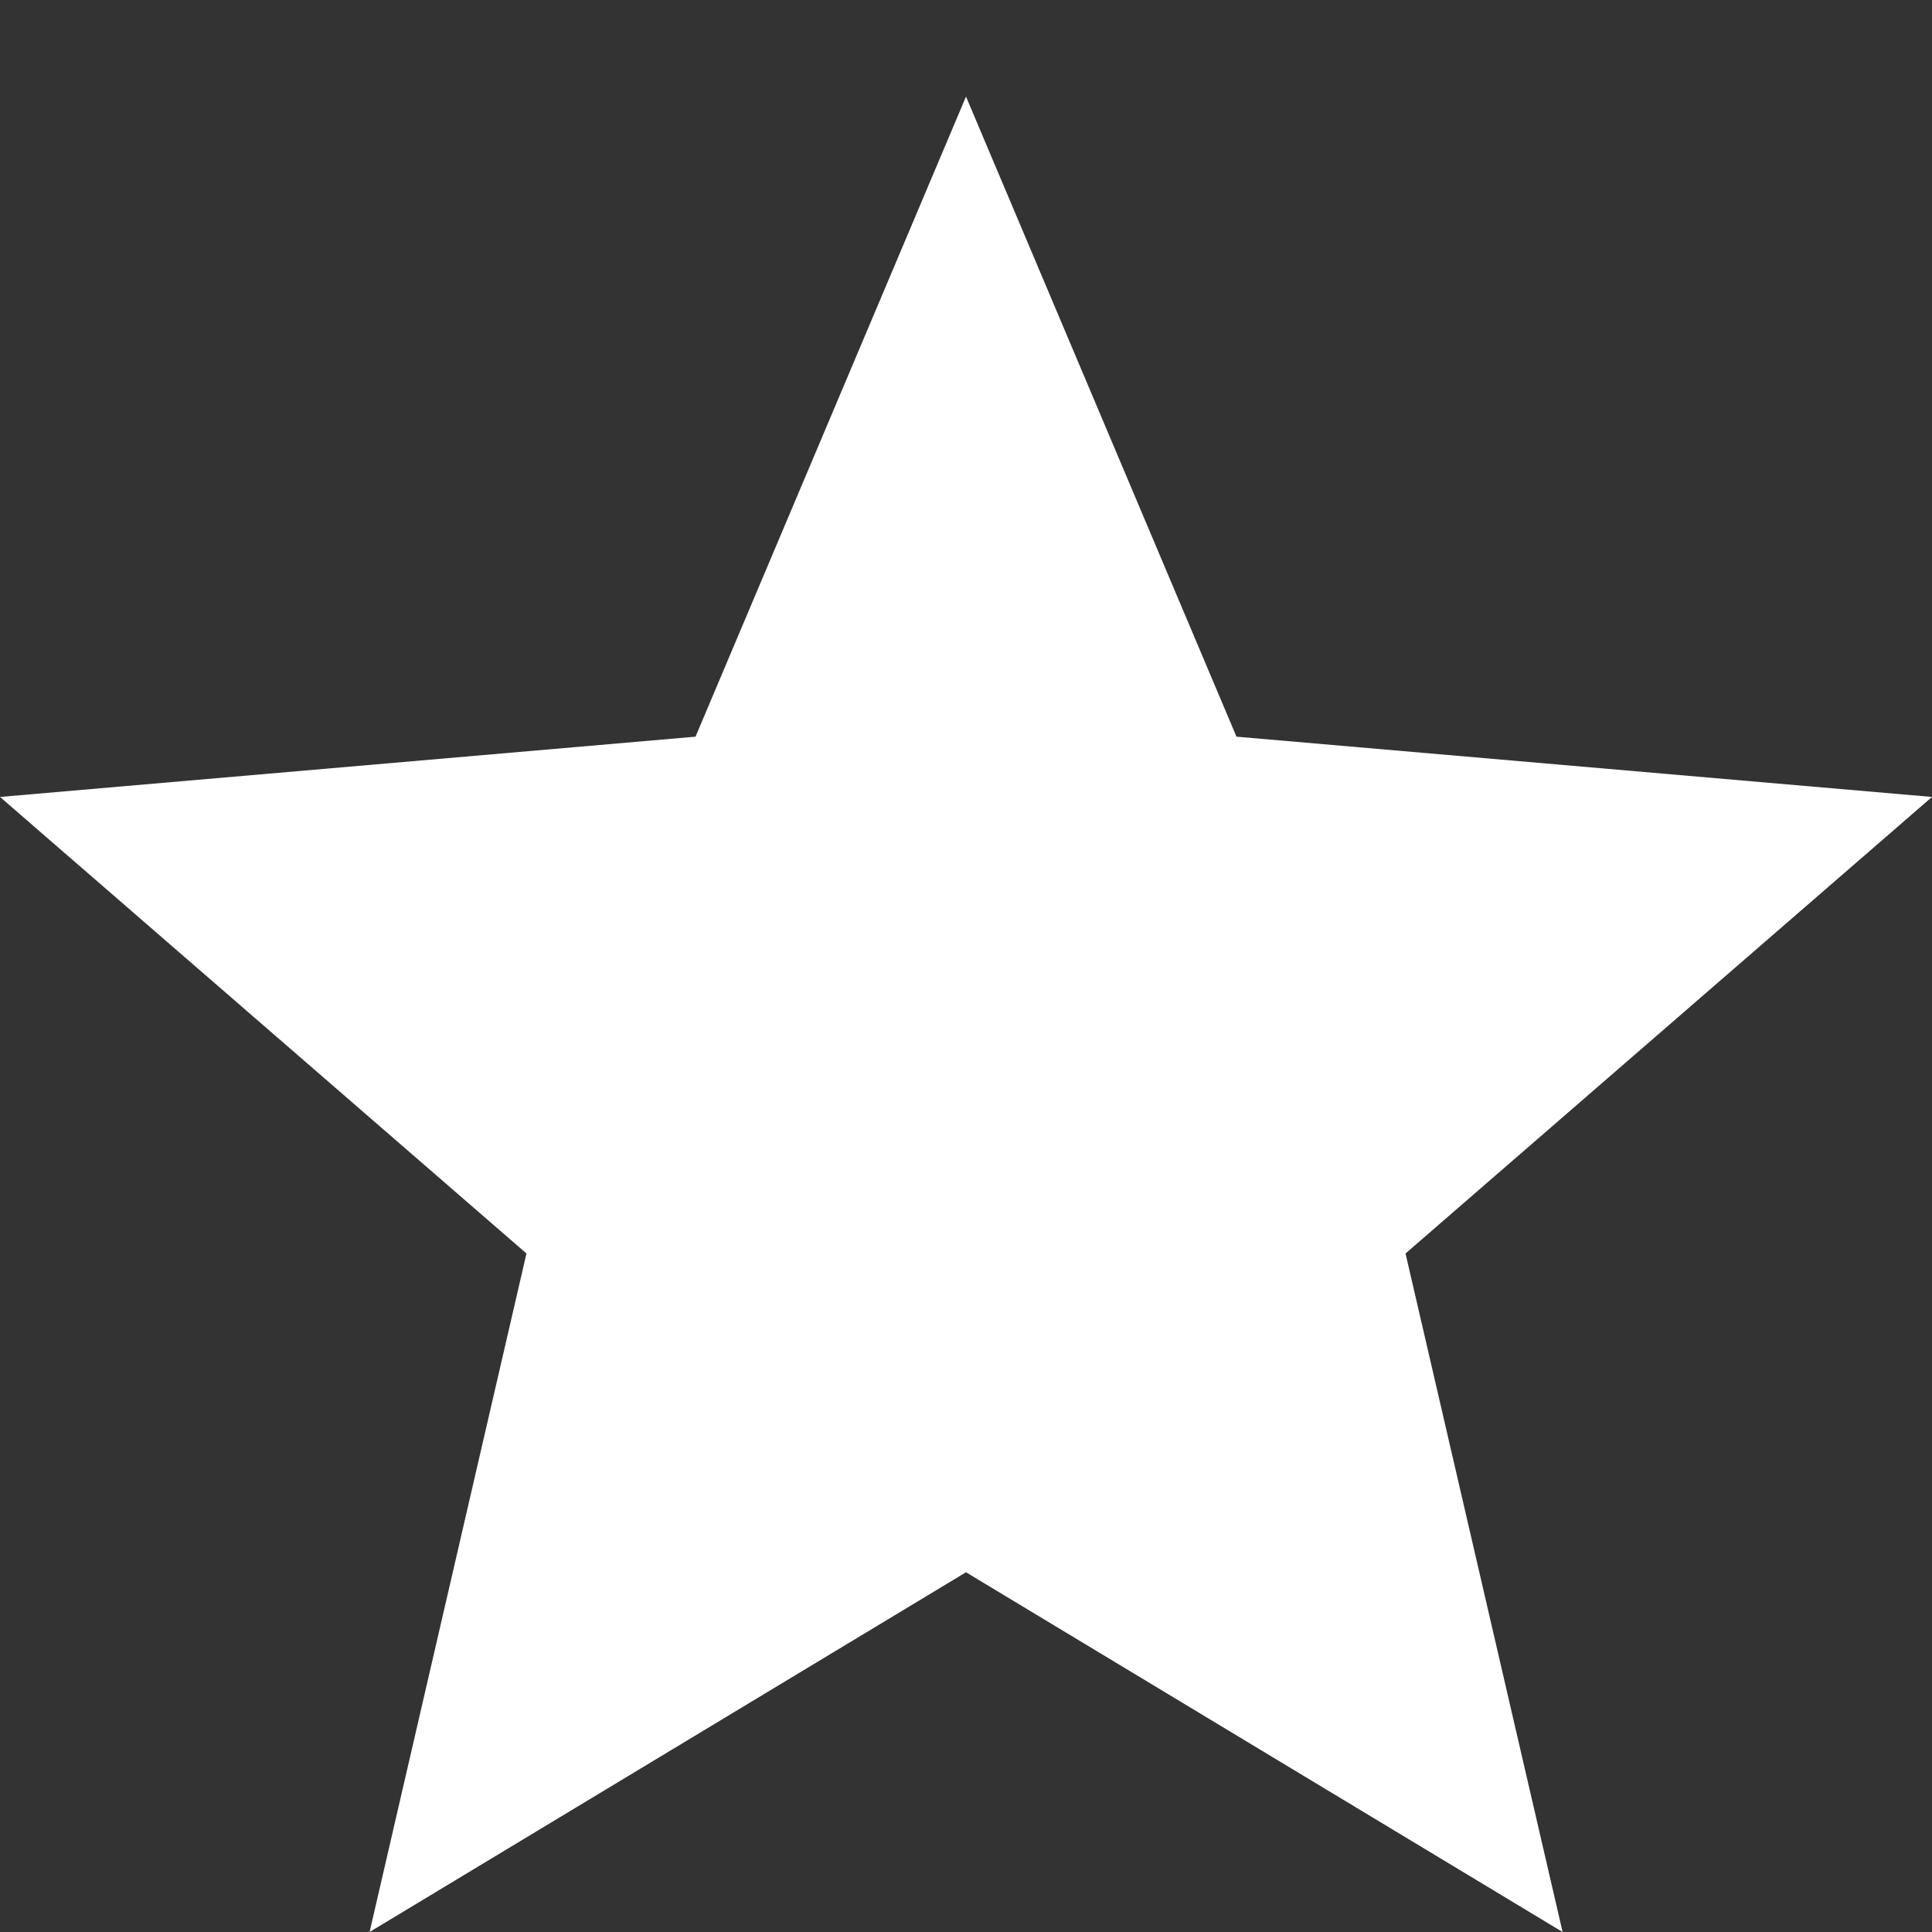 <svg width="10" height="10" viewBox="0 0 10 10" fill="none" xmlns="http://www.w3.org/2000/svg">
<rect x="0" y="0" width="10" height="10" fill="#333333" stroke="none"/>
<path d="M1.913 10L2.725 6.488L0 4.125L3.6 3.813L5 0.5L6.4 3.813L10 4.125L7.275 6.488L8.088 10L5 8.138L1.913 10Z" fill="white"/>
</svg>
